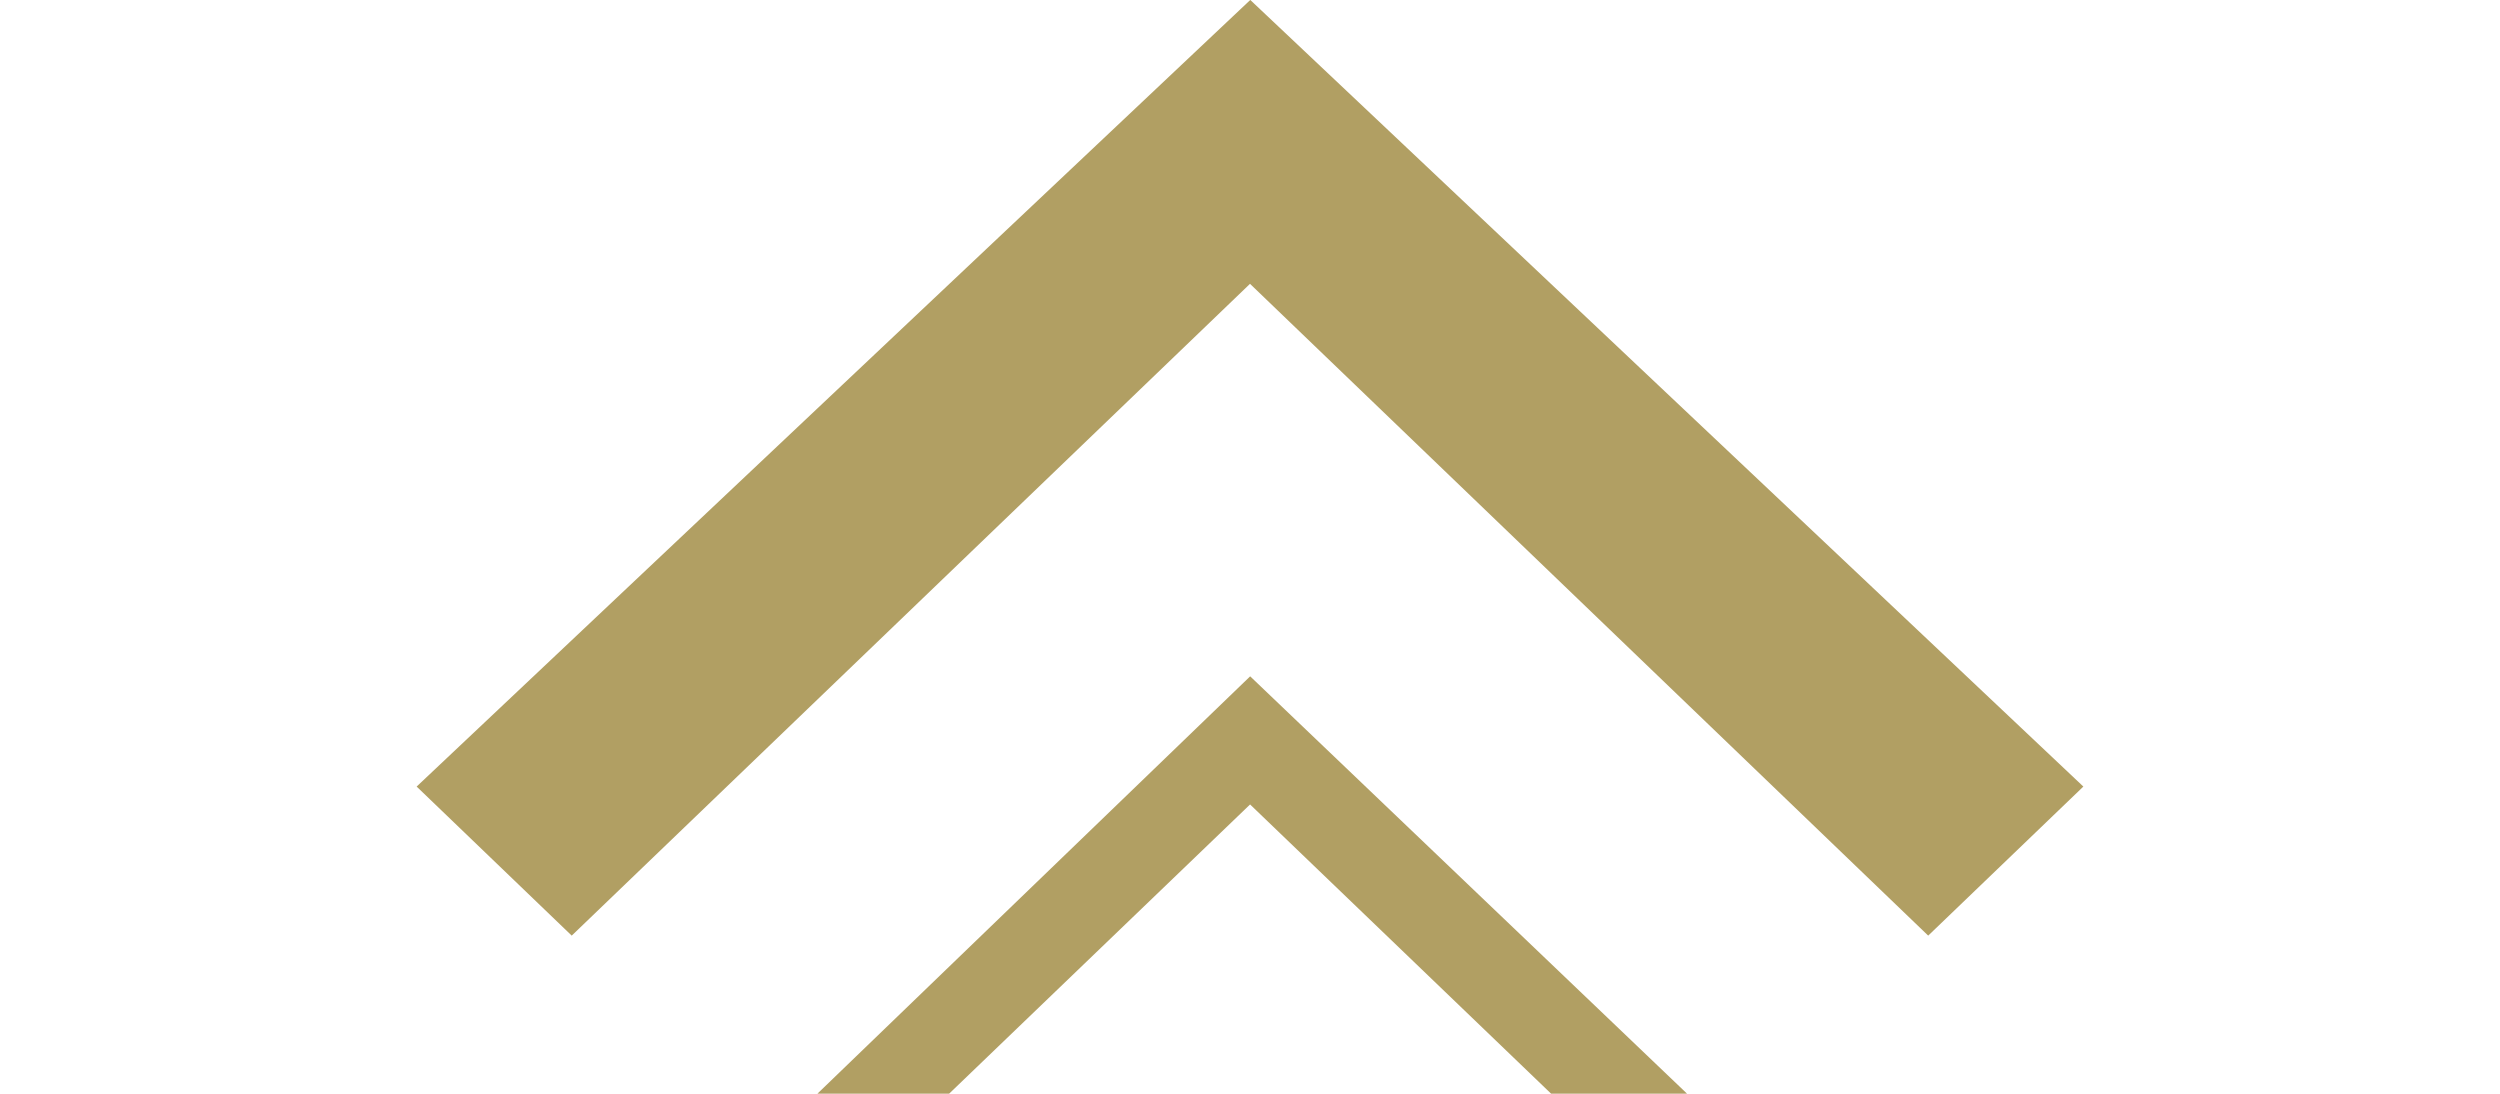 <svg width="32" height="14" viewBox="0 0 32 14" fill="none" xmlns="http://www.w3.org/2000/svg">
<g id="Geometre">
<path id="Vector 2" fill-rule="evenodd" clip-rule="evenodd" d="M16.002 -0.002L26.667 10.068L24.681 11.976L16 3.633L7.318 11.976L5.333 10.068L16.004 -0.001L16.002 -0.002Z" fill="#B19F63"/>
<path id="Vector 1" fill-rule="evenodd" clip-rule="evenodd" d="M21.594 13.999L19.854 13.999L16.001 10.297L12.149 13.999L10.463 13.999L16.002 8.657L21.594 13.999Z" fill="#B19F63"/>
</g>
</svg>
